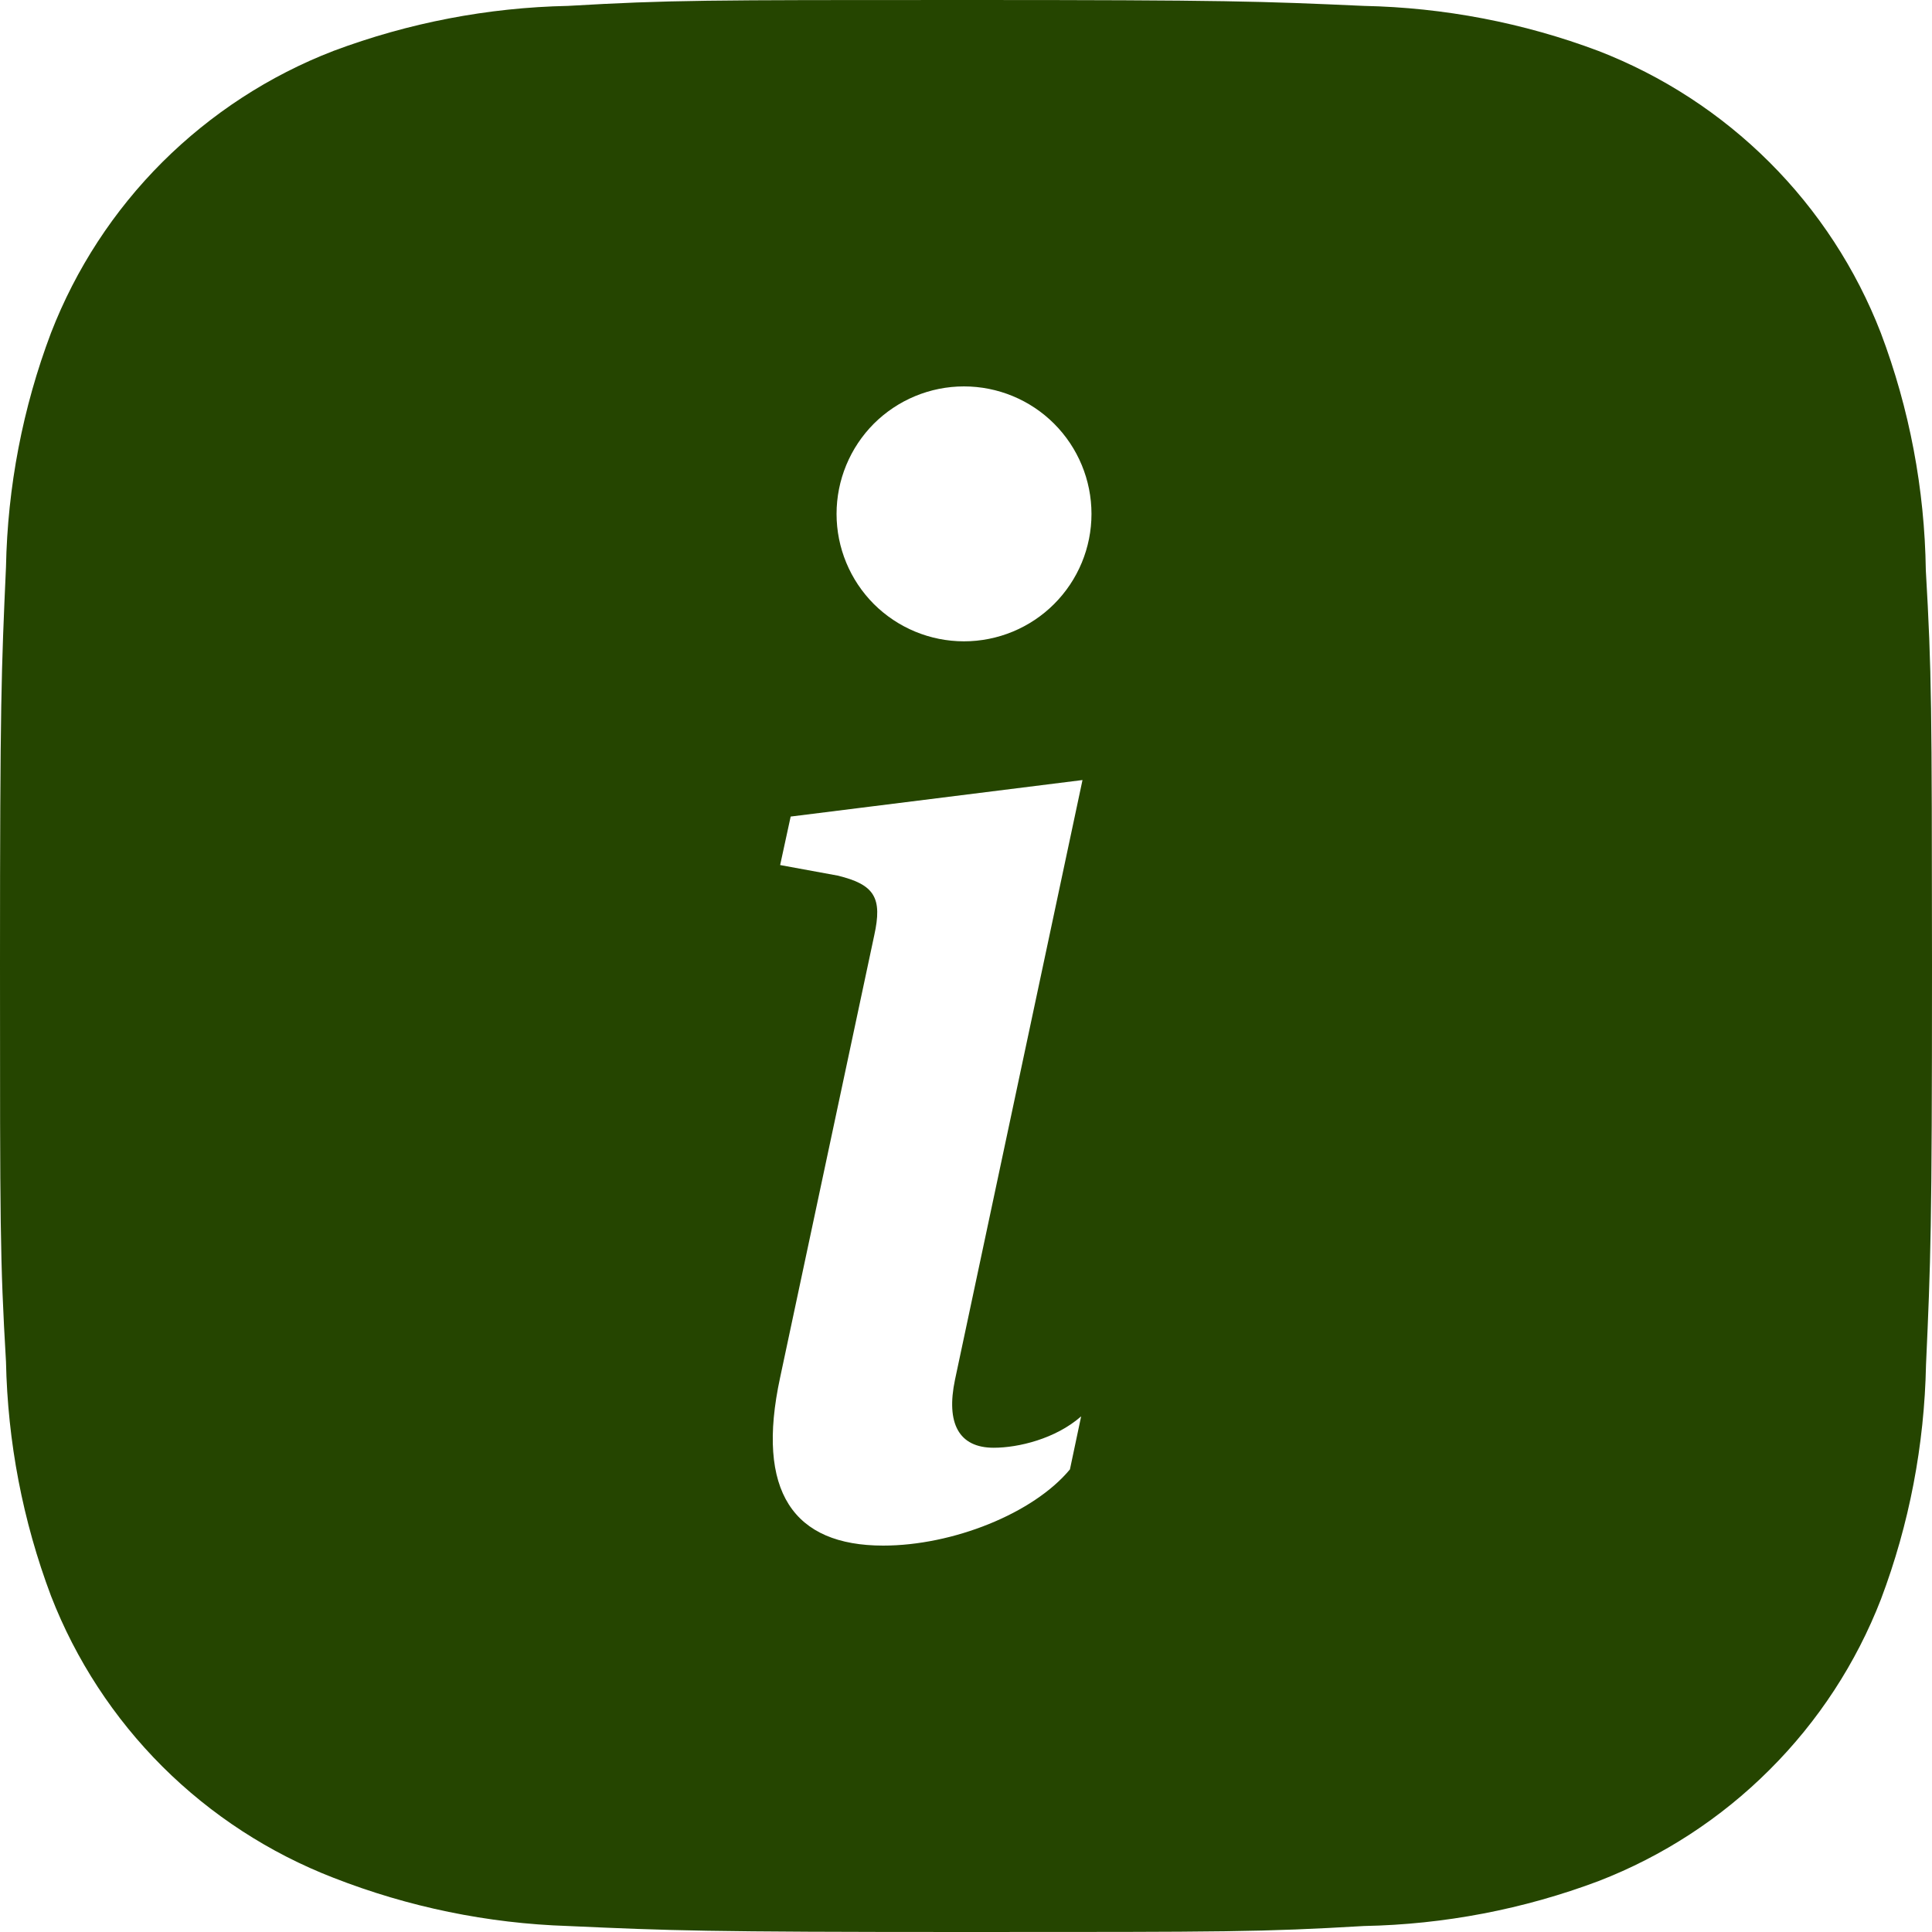 <svg width="20" height="20" viewBox="0 0 20 20" fill="none" xmlns="http://www.w3.org/2000/svg">
<path fill-rule="evenodd" clip-rule="evenodd" d="M19.936 5.903C19.924 5.063 19.767 4.232 19.47 3.446C19.213 2.783 18.82 2.181 18.317 1.679C17.813 1.176 17.21 0.784 16.546 0.527C15.769 0.235 14.948 0.078 14.118 0.061C13.05 0.013 12.711 0 9.999 0C7.287 0 6.939 0 5.879 0.061C5.049 0.078 4.229 0.236 3.452 0.527C2.788 0.783 2.185 1.176 1.681 1.678C1.177 2.181 0.785 2.783 0.528 3.446C0.235 4.221 0.078 5.041 0.062 5.869C0.014 6.936 0 7.275 0 9.982C0 12.69 0 13.036 0.062 14.096C0.079 14.925 0.235 15.743 0.528 16.521C0.785 17.183 1.178 17.785 1.682 18.288C2.186 18.79 2.789 19.182 3.453 19.439C4.228 19.742 5.048 19.911 5.88 19.938C6.949 19.986 7.288 20 10 20C12.712 20 13.06 20 14.12 19.938C14.95 19.922 15.771 19.765 16.548 19.473C17.212 19.216 17.815 18.824 18.318 18.321C18.822 17.819 19.215 17.217 19.472 16.554C19.765 15.778 19.921 14.96 19.938 14.129C19.986 13.062 20 12.724 20 10.015V9.978C19.998 7.305 19.997 6.959 19.936 5.903ZM9.979 6.639C10.329 6.639 10.665 6.5 10.912 6.253C11.16 6.005 11.299 5.67 11.299 5.32C11.299 4.97 11.16 4.634 10.912 4.386C10.665 4.139 10.329 4 9.979 4C9.629 4 9.294 4.139 9.046 4.386C8.799 4.634 8.66 4.97 8.66 5.32C8.66 5.67 8.799 6.005 9.046 6.253C9.294 6.5 9.629 6.639 9.979 6.639ZM11.206 8.075L8.185 8.453L8.076 8.955L8.67 9.064C9.058 9.157 9.135 9.297 9.05 9.683L8.076 14.259C7.82 15.443 8.215 16 9.143 16C9.862 16 10.697 15.668 11.076 15.211L11.192 14.662C10.928 14.894 10.543 14.987 10.287 14.987C9.924 14.987 9.792 14.732 9.886 14.283L11.206 8.075Z" fill="#254500"/>
</svg>
